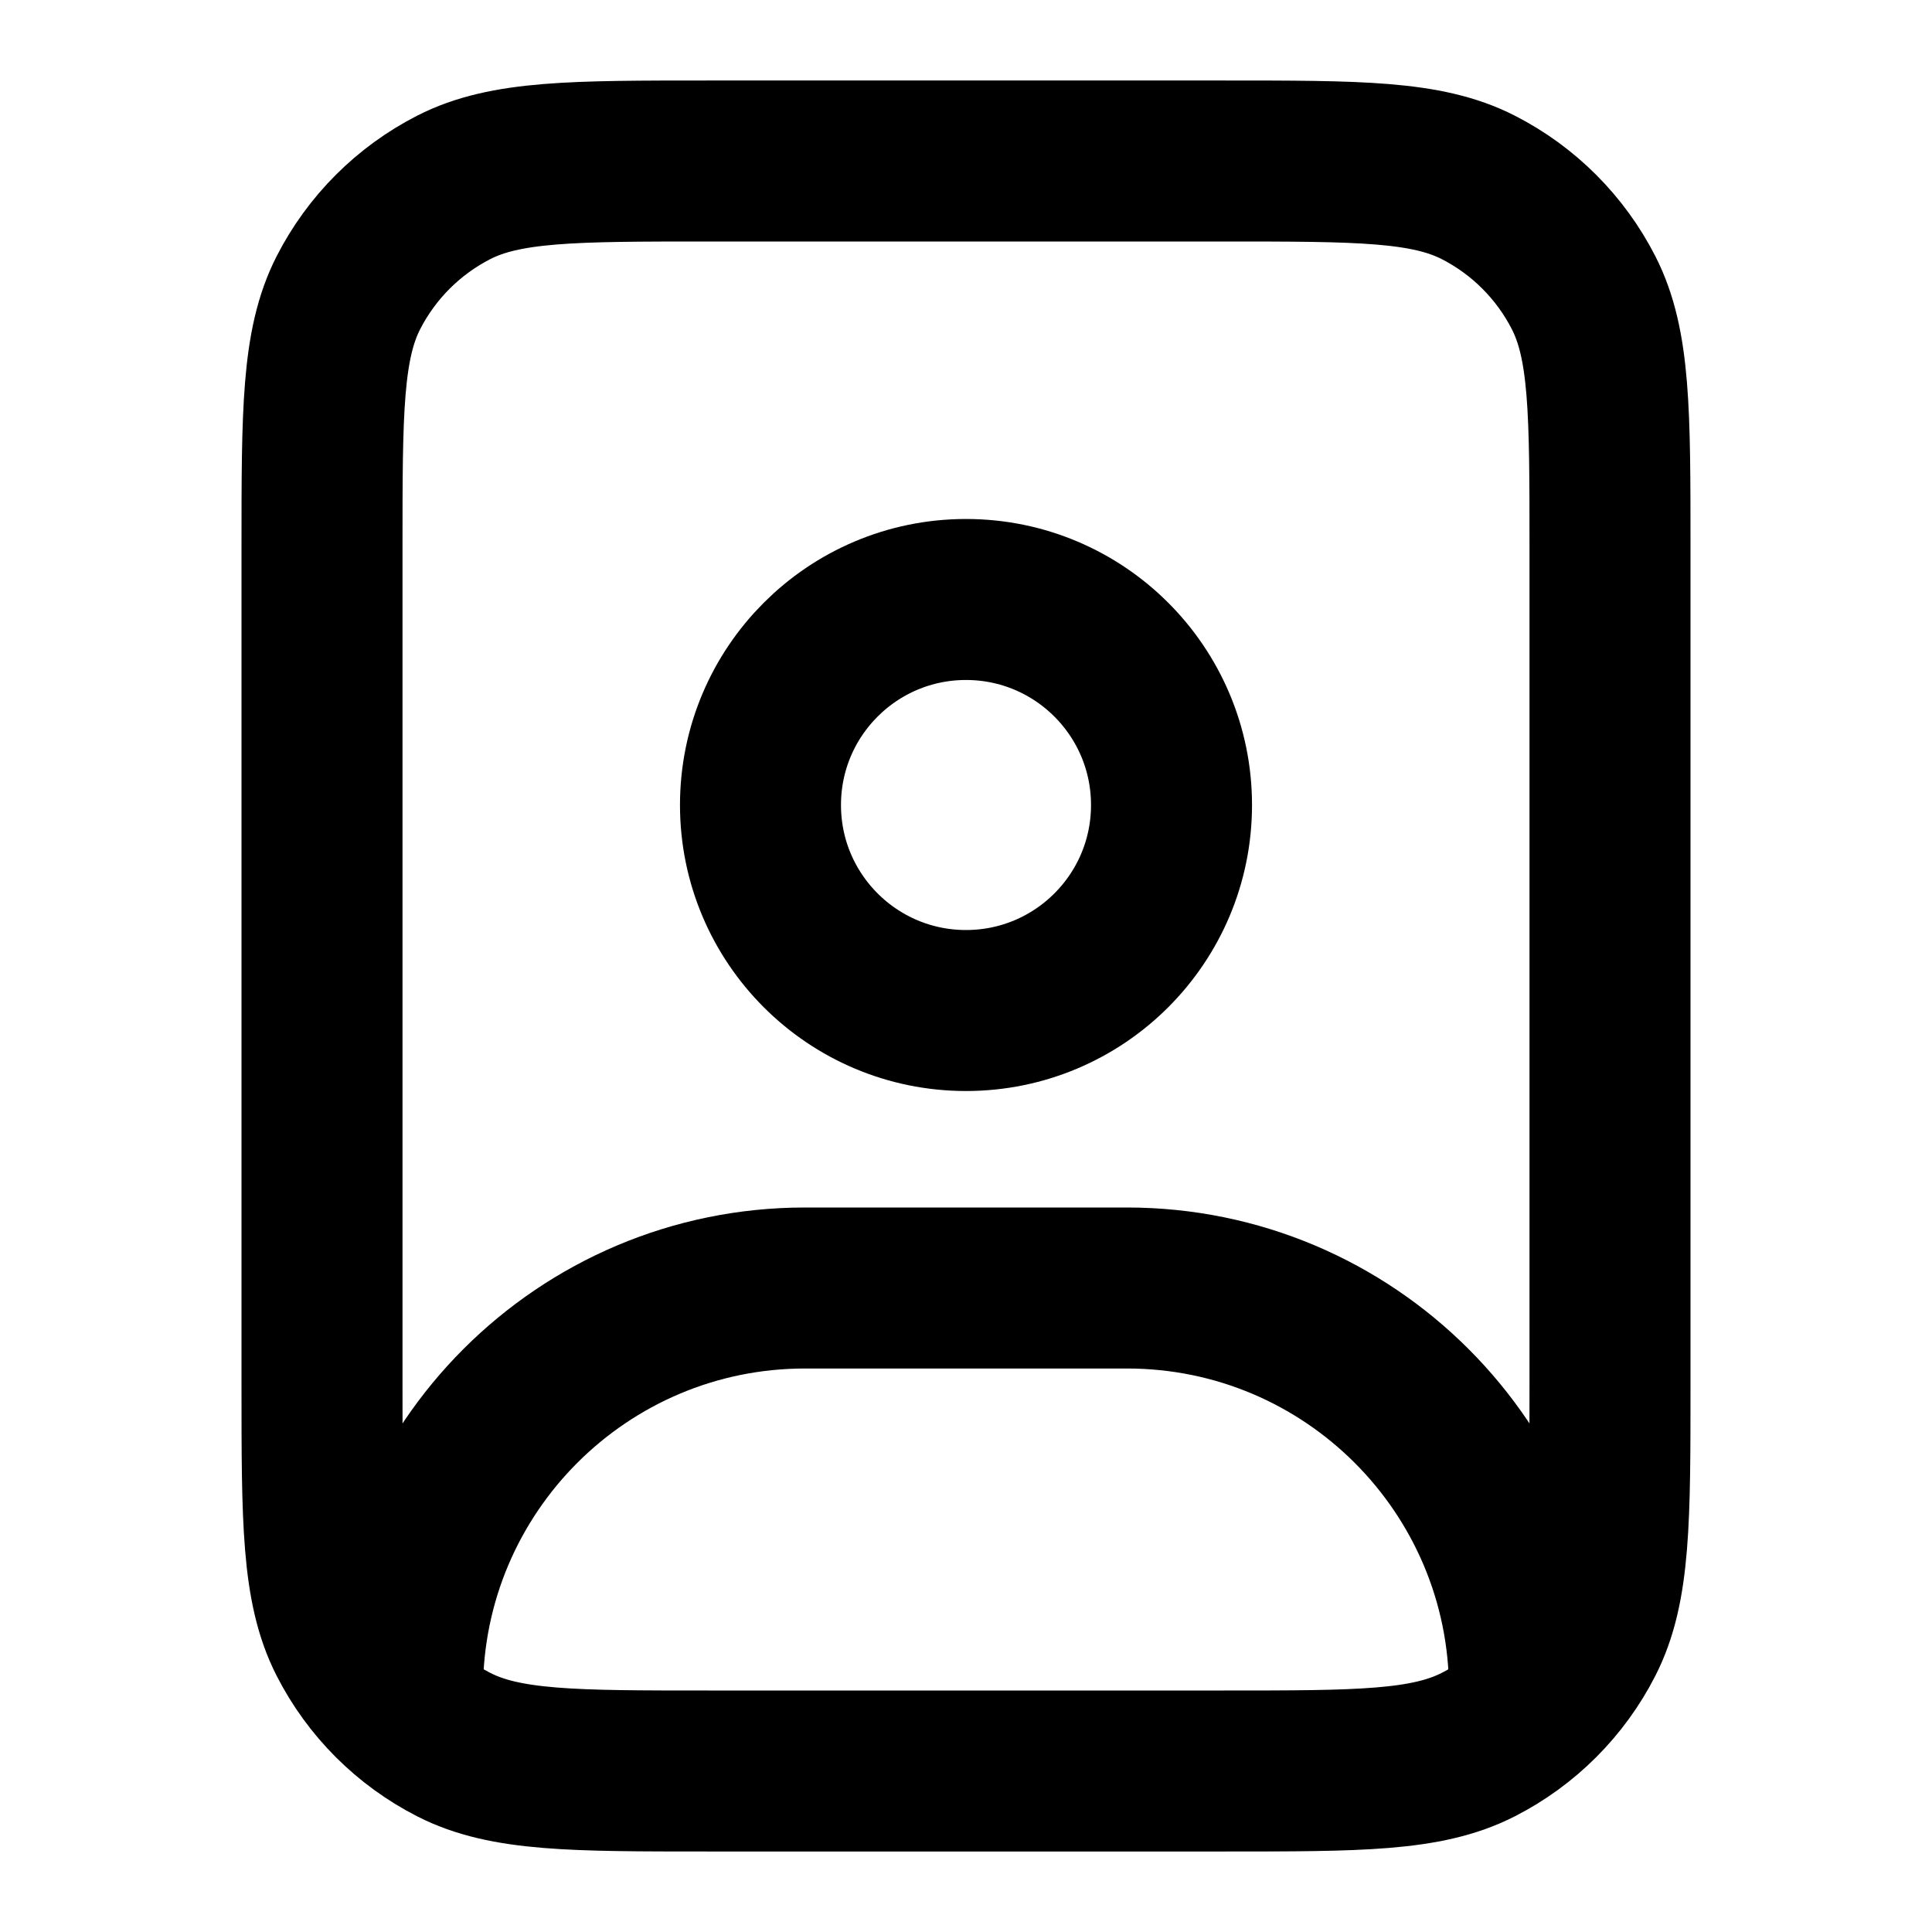 <svg width="24" height="24" viewBox="0 0 24 24" fill="none" xmlns="http://www.w3.org/2000/svg">
<path d="M19 21C19 18.239 16.761 16 14 16H10C7.239 16 5 18.239 5 21M20 6.8V17.2C20 18.88 20 19.72 19.673 20.362C19.385 20.927 18.927 21.385 18.362 21.673C17.72 22 16.88 22 15.2 22H8.8C7.12 22 6.28 22 5.638 21.673C5.074 21.385 4.615 20.927 4.327 20.362C4 19.72 4 18.88 4 17.2V6.8C4 5.12 4 4.28 4.327 3.638C4.615 3.074 5.074 2.615 5.638 2.327C6.28 2 7.12 2 8.8 2H15.2C16.88 2 17.72 2 18.362 2.327C18.927 2.615 19.385 3.074 19.673 3.638C20 4.28 20 5.12 20 6.8ZM14.553 10C14.553 11.41 13.41 12.553 12 12.553C10.59 12.553 9.447 11.41 9.447 10C9.447 8.59 10.59 7.447 12 7.447C13.41 7.447 14.553 8.59 14.553 10Z" stroke="currentColor" stroke-width="2" stroke-linecap="round"/>
</svg>
